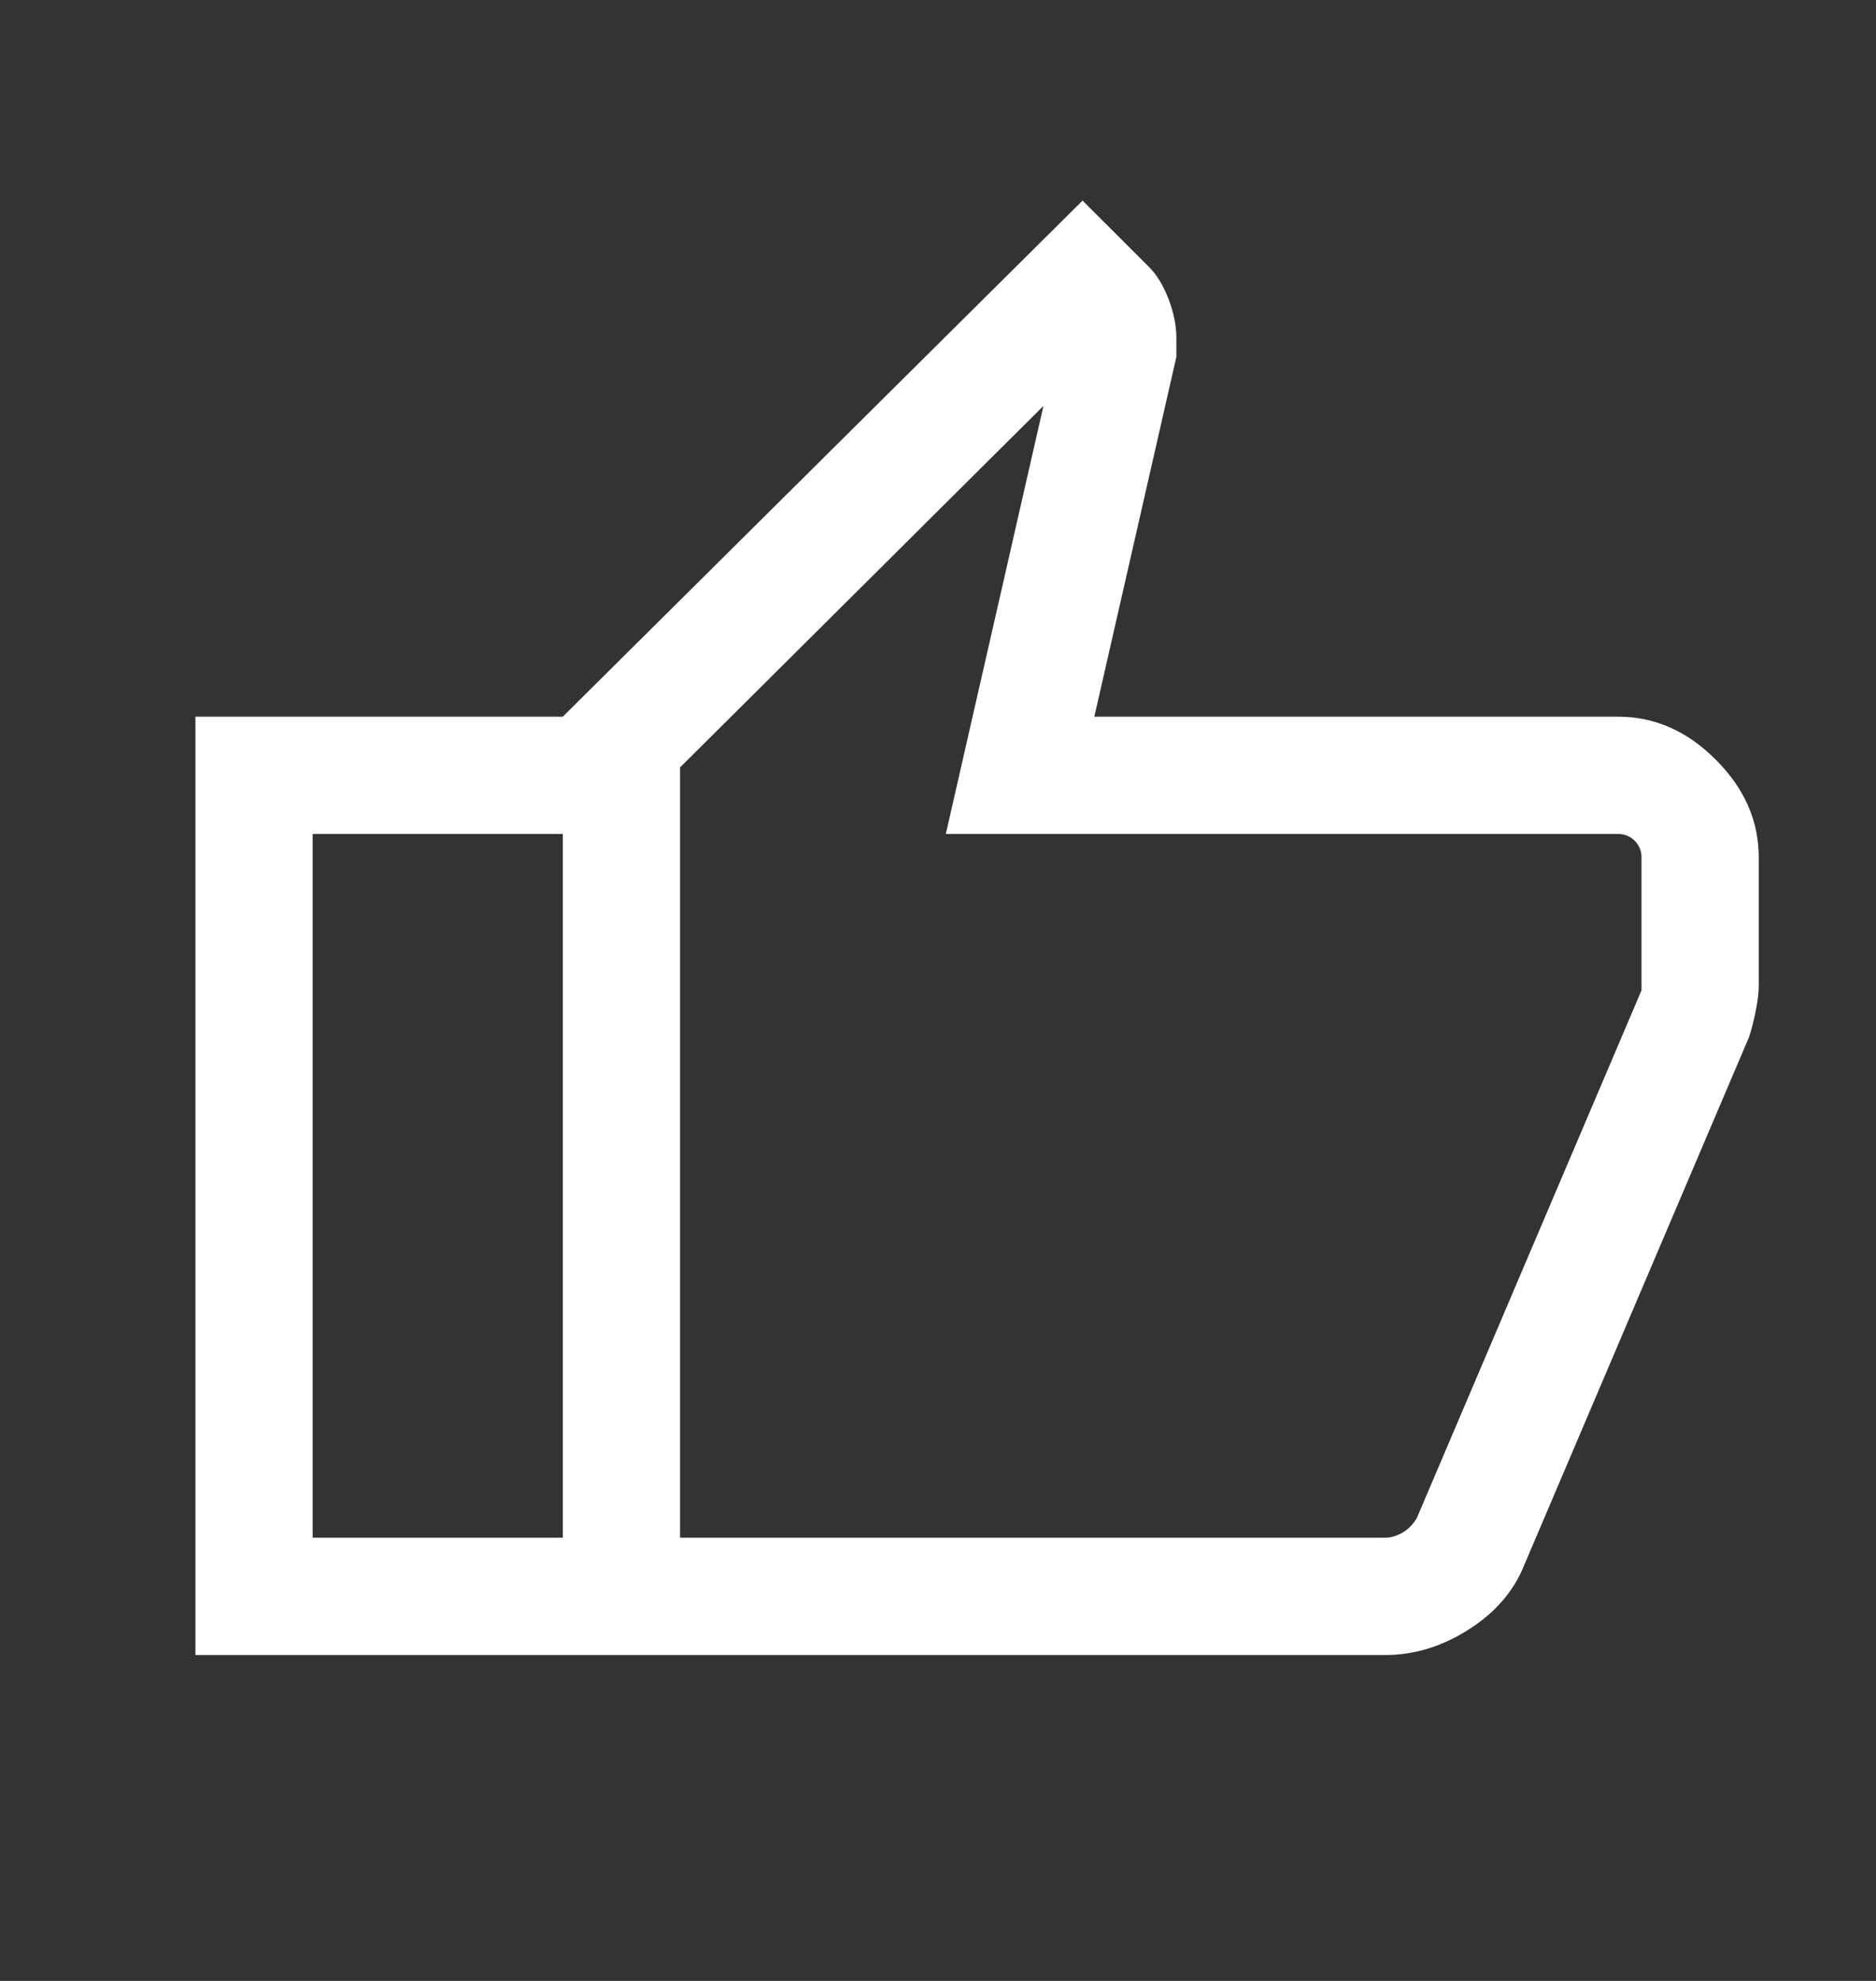 <svg width="18" height="19" viewBox="0 0 18 19" fill="none" xmlns="http://www.w3.org/2000/svg">
<rect x="0" y="0" width="18" height="19" fill="#333333" stroke="none"/>
<g id="thumb_up">
<mask id="mask0_890_23167" style="mask-type:alpha" maskUnits="userSpaceOnUse" x="0" y="0" width="18" height="19">
<rect id="Bounding box" y="0.5" width="18" height="18" fill="#D9D9D9"/>
</mask>
<g mask="url(#mask0_890_23167)">
<path id="thumb_up_2" d="M13.294 15.874H5.4V6.874L10.387 1.924L11.025 2.561C11.1 2.636 11.162 2.739 11.213 2.87C11.262 3.002 11.287 3.124 11.287 3.236V3.424L10.5 6.874H15.525C15.875 6.874 16.188 7.011 16.462 7.286C16.738 7.561 16.875 7.874 16.875 8.224V9.443C16.875 9.518 16.866 9.602 16.846 9.695C16.828 9.789 16.806 9.874 16.781 9.949L14.625 15.011C14.525 15.261 14.347 15.468 14.091 15.63C13.835 15.793 13.569 15.874 13.294 15.874ZM6.525 14.749H13.294C13.344 14.749 13.397 14.733 13.454 14.702C13.509 14.671 13.556 14.624 13.594 14.561L15.75 9.499V8.224C15.75 8.161 15.728 8.108 15.685 8.064C15.641 8.021 15.588 7.999 15.525 7.999H9.075L10.012 3.893L6.525 7.361V14.749ZM5.4 6.874V7.999H3V14.749H5.4V15.874H1.875V6.874H5.4Z" fill="white"/>
</g>
</g>
</svg>
